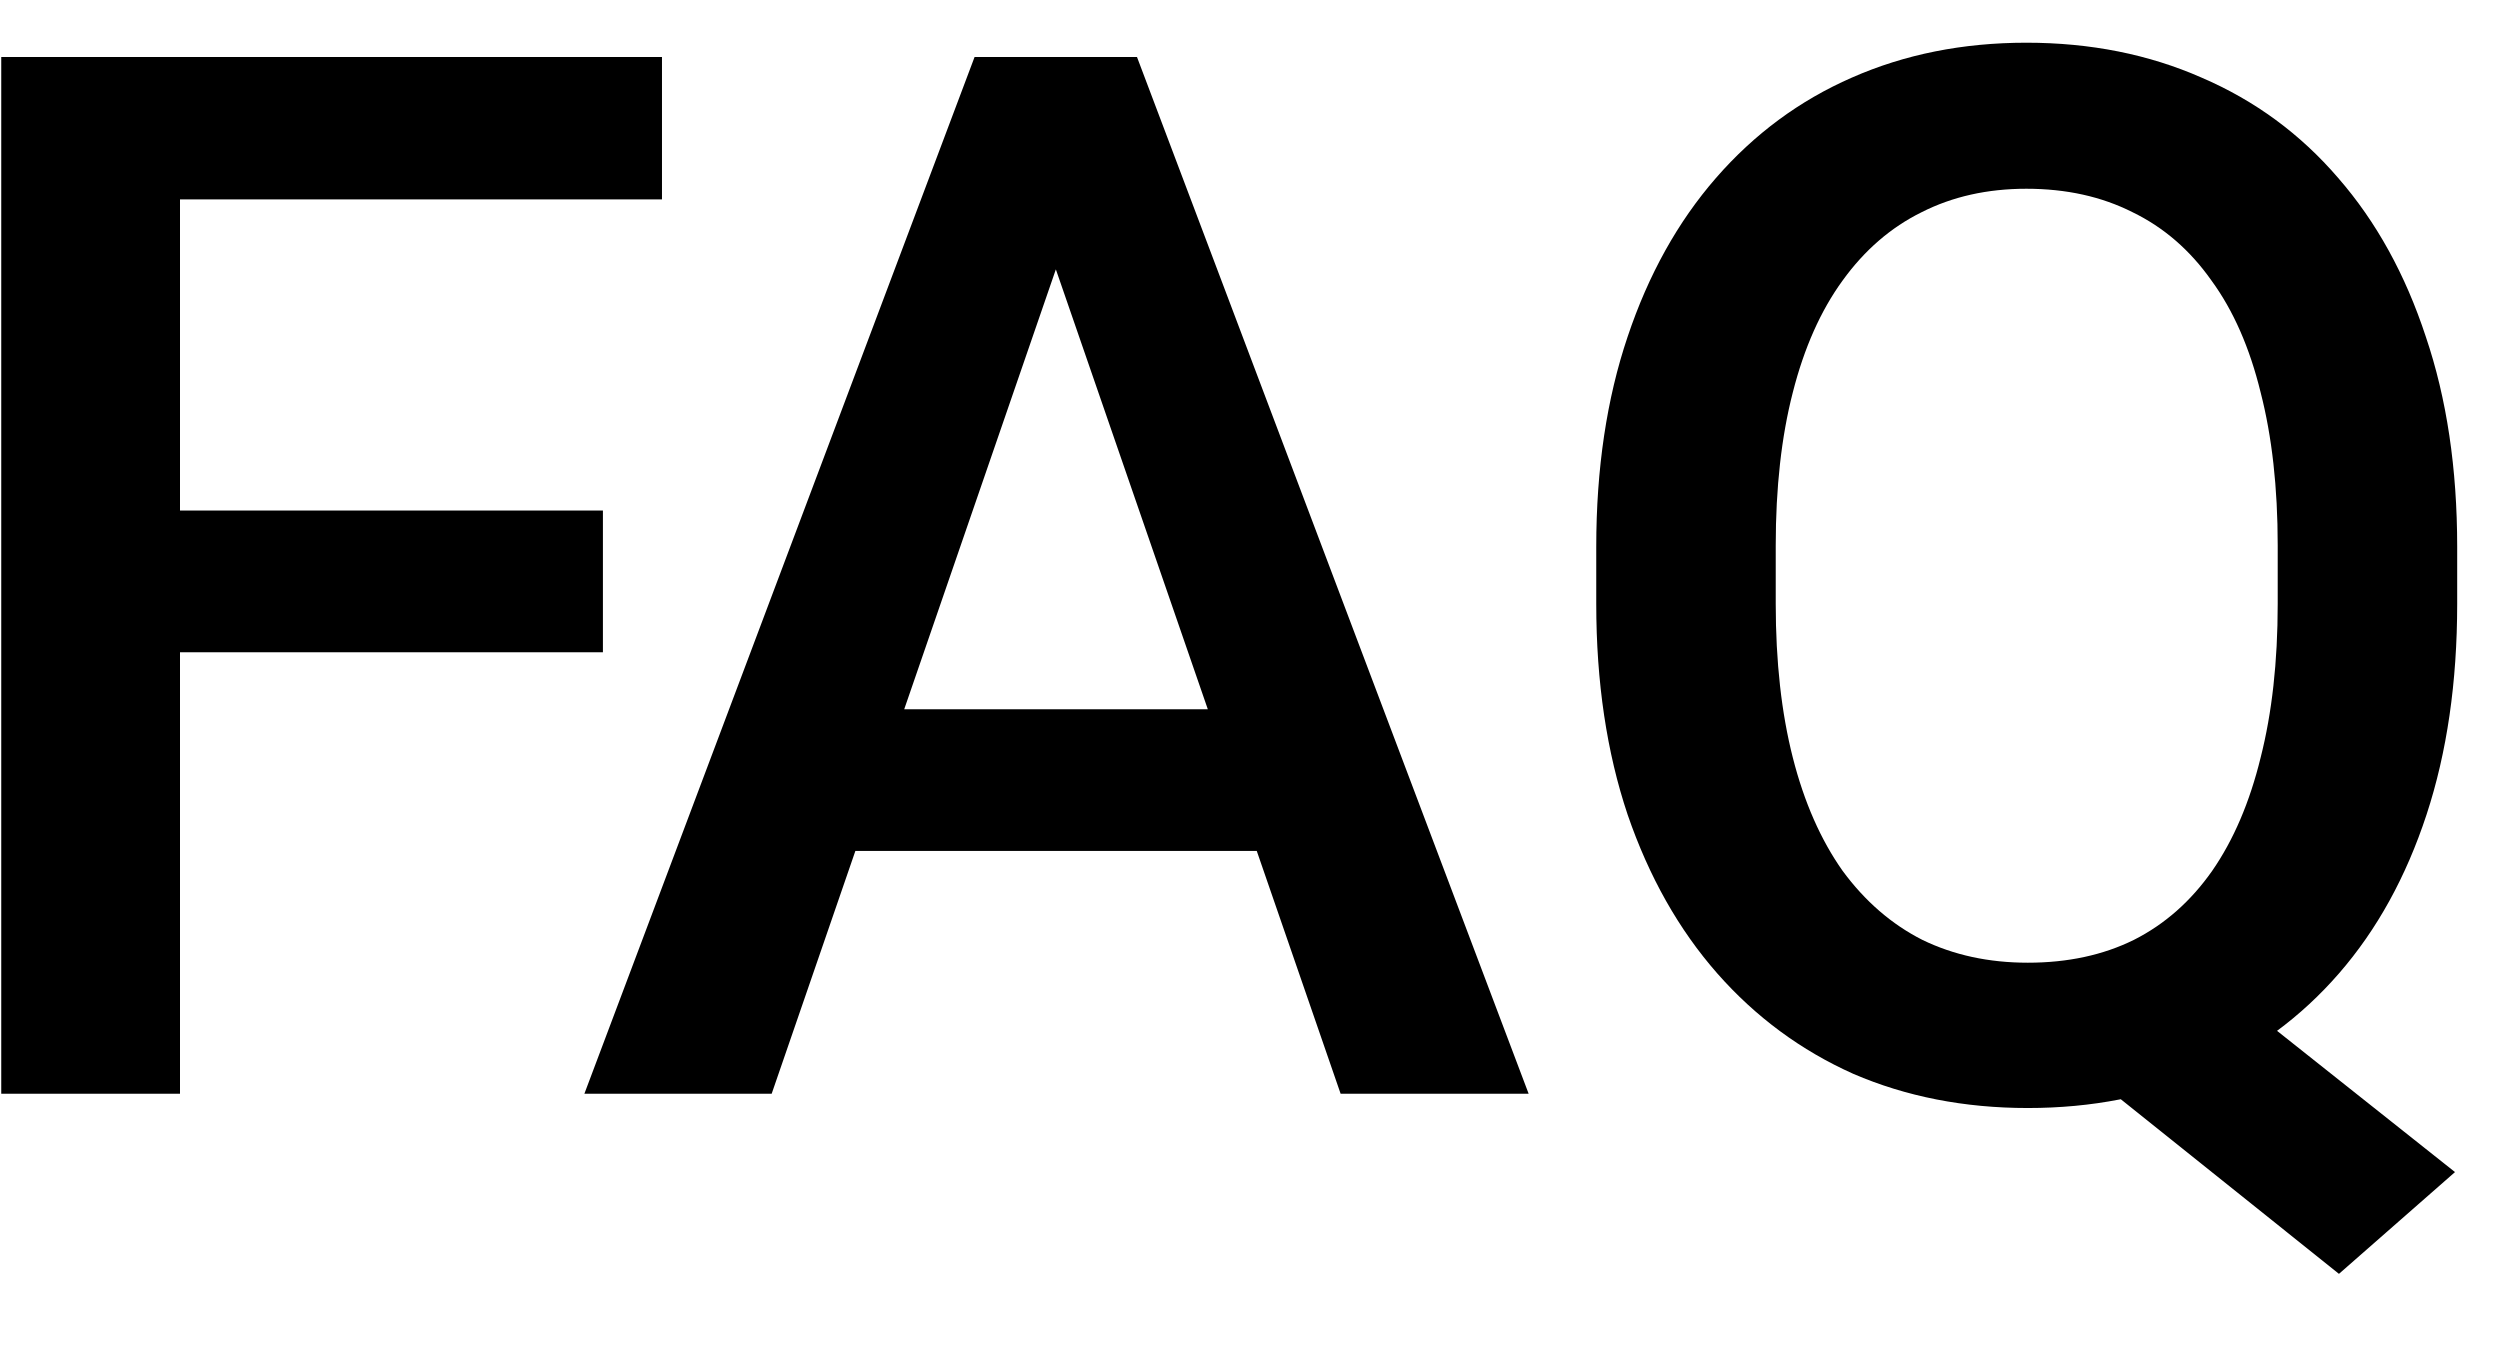 <svg width="24" height="13" viewBox="0 0 24 13" fill="none" xmlns="http://www.w3.org/2000/svg">
<path d="M1.728 0.547V10.5H0.012V0.547H1.728ZM5.788 4.901V6.262H1.29V4.901H5.788ZM6.355 0.547V1.914H1.29V0.547H6.355ZM10.382 1.873L7.408 10.5H5.61L9.356 0.547H10.505L10.382 1.873ZM12.87 10.5L9.89 1.873L9.76 0.547H10.915L14.675 10.5H12.87ZM12.727 6.809V8.169H7.312V6.809H12.727ZM20.95 9.174L23.568 11.252L22.454 12.229L19.884 10.172L20.95 9.174ZM23.589 5.25V5.797C23.589 6.549 23.491 7.223 23.295 7.82C23.099 8.417 22.819 8.925 22.454 9.345C22.09 9.764 21.654 10.085 21.148 10.309C20.643 10.527 20.082 10.637 19.467 10.637C18.856 10.637 18.298 10.527 17.792 10.309C17.291 10.085 16.855 9.764 16.486 9.345C16.117 8.925 15.83 8.417 15.625 7.82C15.425 7.223 15.324 6.549 15.324 5.797V5.25C15.324 4.498 15.425 3.826 15.625 3.233C15.825 2.636 16.108 2.128 16.473 1.709C16.842 1.285 17.277 0.964 17.778 0.745C18.284 0.522 18.842 0.41 19.453 0.41C20.068 0.41 20.629 0.522 21.135 0.745C21.645 0.964 22.083 1.285 22.447 1.709C22.812 2.128 23.092 2.636 23.288 3.233C23.489 3.826 23.589 4.498 23.589 5.25ZM21.866 5.797V5.236C21.866 4.68 21.811 4.19 21.702 3.767C21.597 3.338 21.44 2.98 21.23 2.693C21.025 2.402 20.773 2.183 20.472 2.037C20.175 1.887 19.836 1.812 19.453 1.812C19.079 1.812 18.744 1.887 18.448 2.037C18.152 2.183 17.899 2.402 17.689 2.693C17.48 2.98 17.32 3.338 17.211 3.767C17.102 4.19 17.047 4.68 17.047 5.236V5.797C17.047 6.353 17.102 6.845 17.211 7.273C17.32 7.702 17.48 8.064 17.689 8.36C17.904 8.652 18.159 8.873 18.455 9.023C18.756 9.169 19.093 9.242 19.467 9.242C19.85 9.242 20.189 9.169 20.485 9.023C20.782 8.873 21.032 8.652 21.237 8.36C21.442 8.064 21.597 7.702 21.702 7.273C21.811 6.845 21.866 6.353 21.866 5.797Z" fill="currentColor"/>
</svg>
